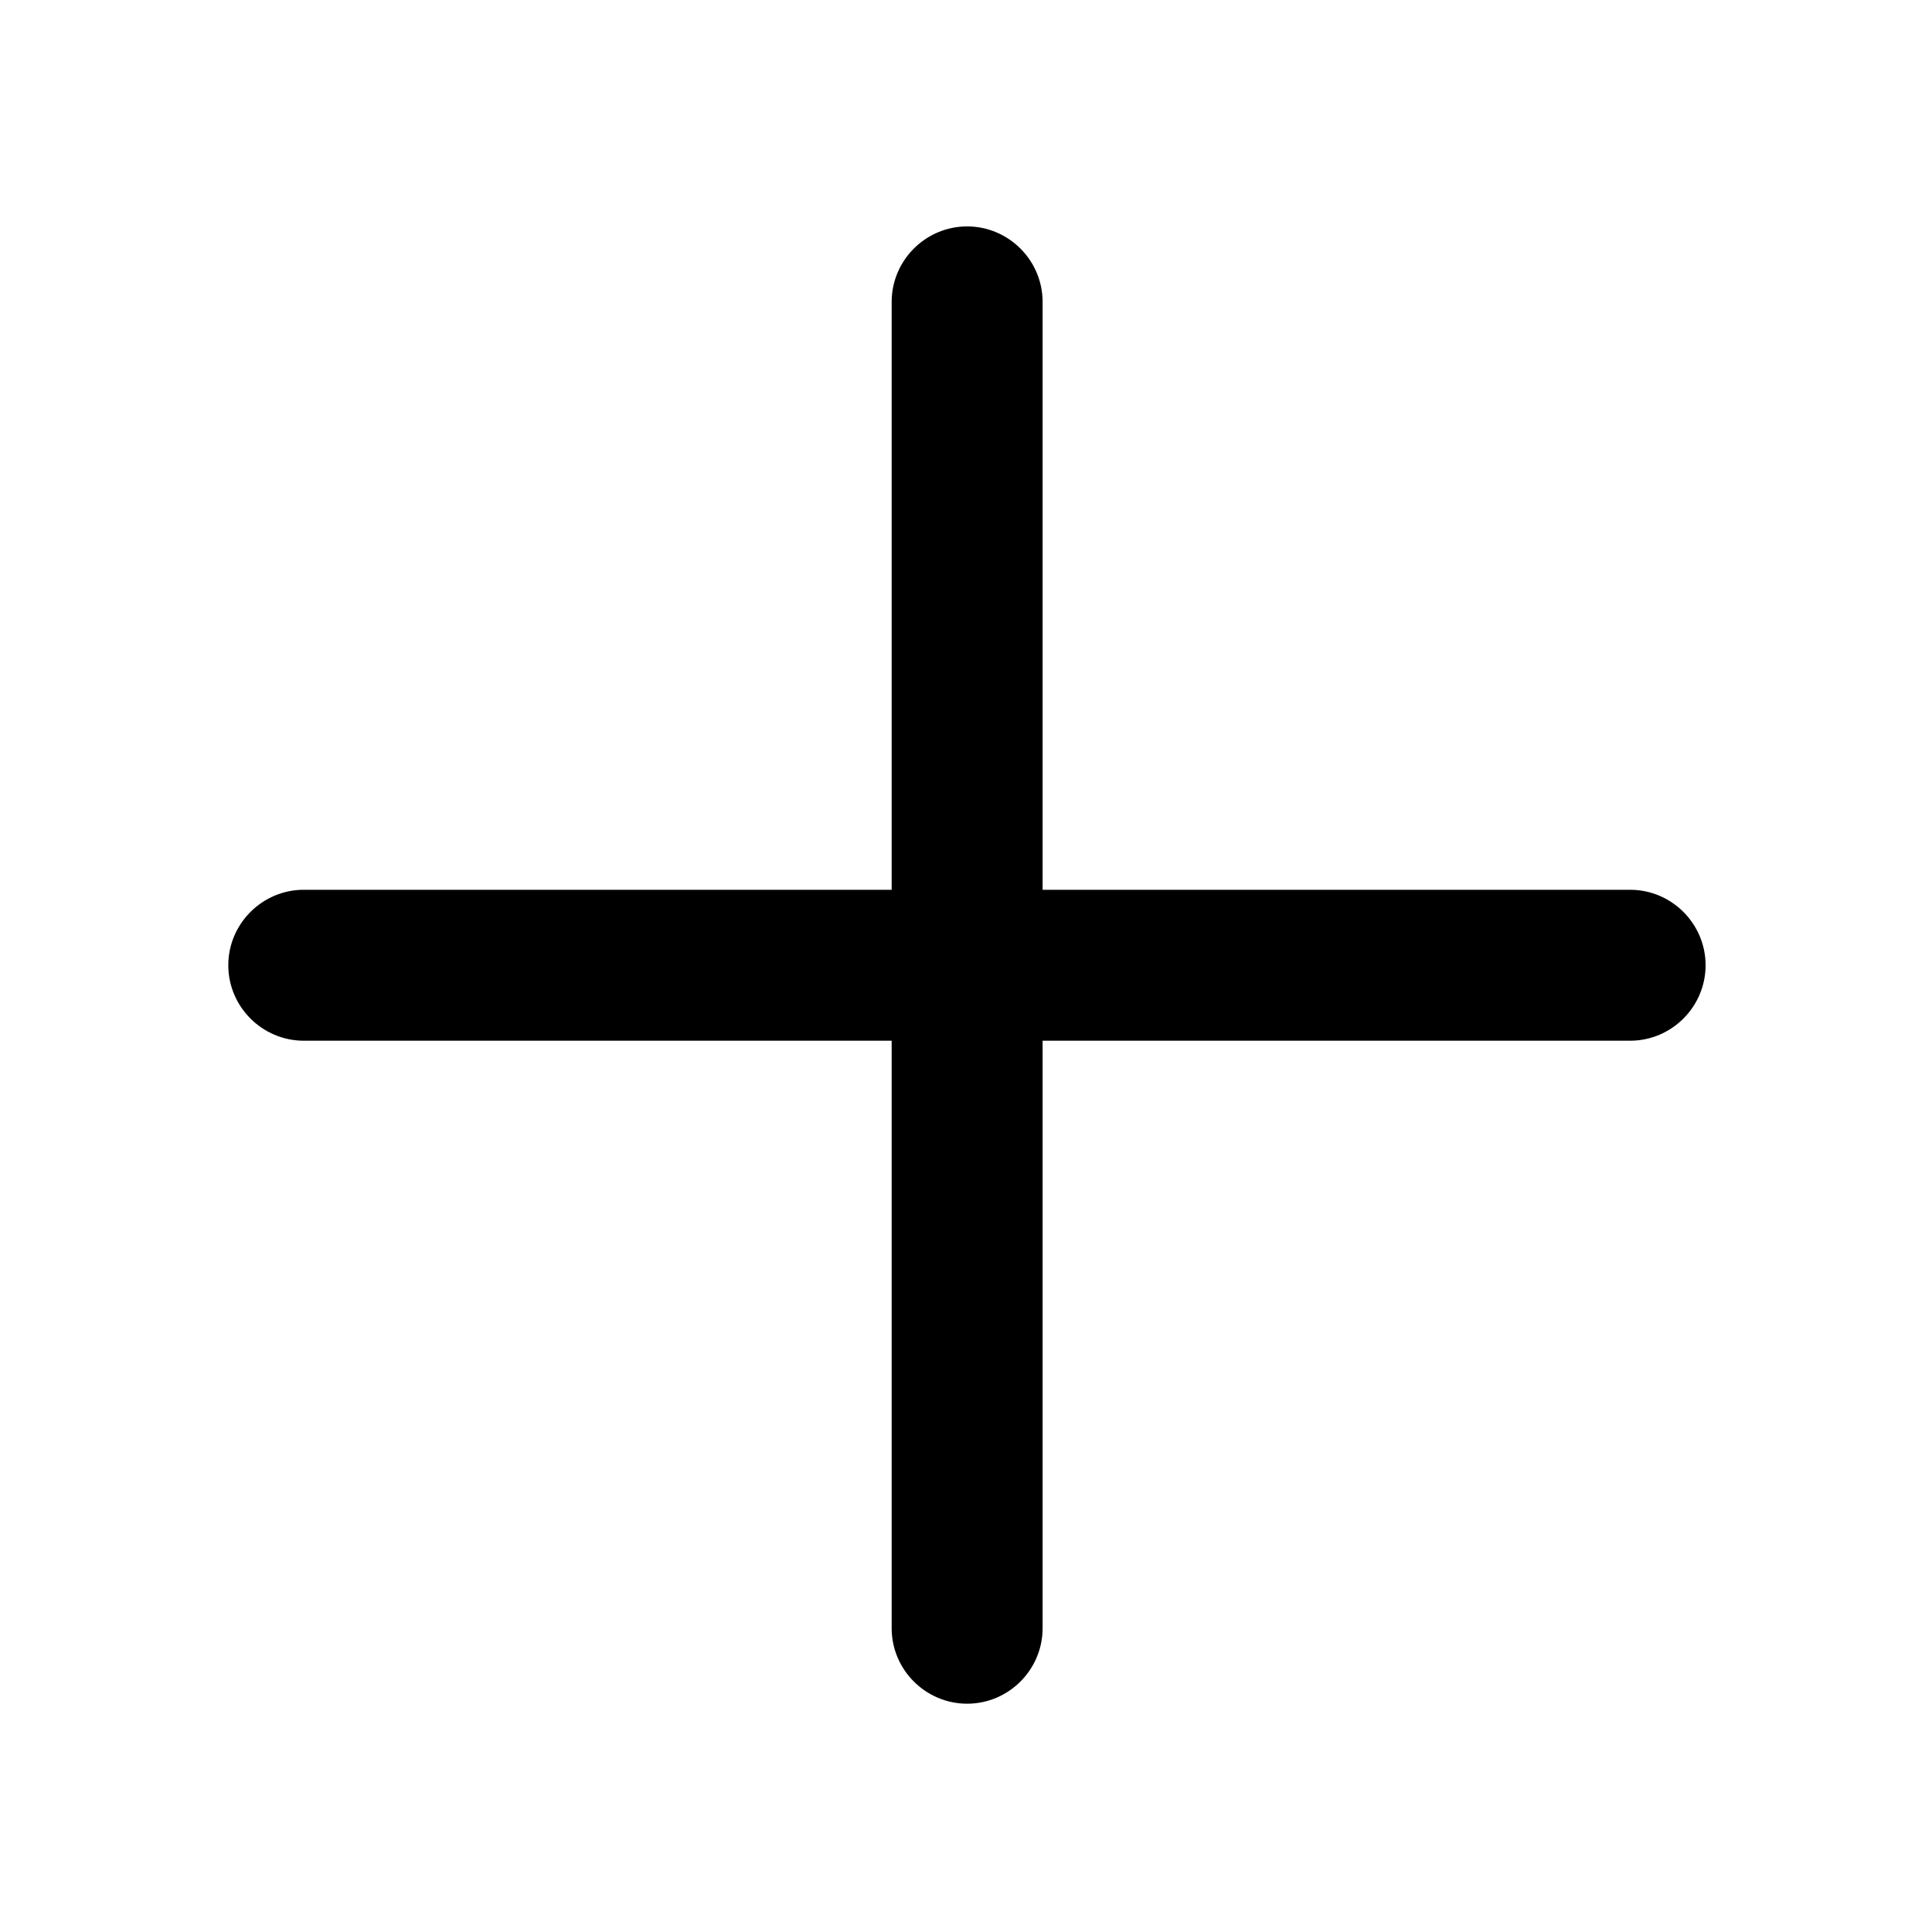 <?xml version="1.0" encoding="utf-8"?>
<!-- Generator: Adobe Illustrator 21.0.2, SVG Export Plug-In . SVG Version: 6.00 Build 0)  -->
<svg version="1.1" id="Layer_1" xmlns="http://www.w3.org/2000/svg" xmlns:xlink="http://www.w3.org/1999/xlink" x="0px" y="0px"
	 viewBox="0 0 512 512" style="enable-background:new 0 0 512 512;" xml:space="preserve">
<style type="text/css">
	.st0{display:none;}
	.st1{display:inline;fill:#649F46;}
</style>
<g class="st0">
	<circle class="st1" cx="256.3" cy="255.8" r="240"/>
</g>
<g>
	<path d="M256.3,451.5c-11,0-20-9-20-20V80c0-11,9-20,20-20s20,9,20,20v351.5C276.3,442.5,267.3,451.5,256.3,451.5z"/>
</g>
<g>
	<path d="M432,275.8H80.5c-11,0-20-9-20-20s9-20,20-20H432c11,0,20,9,20,20S443,275.8,432,275.8z"/>
</g>
</svg>
